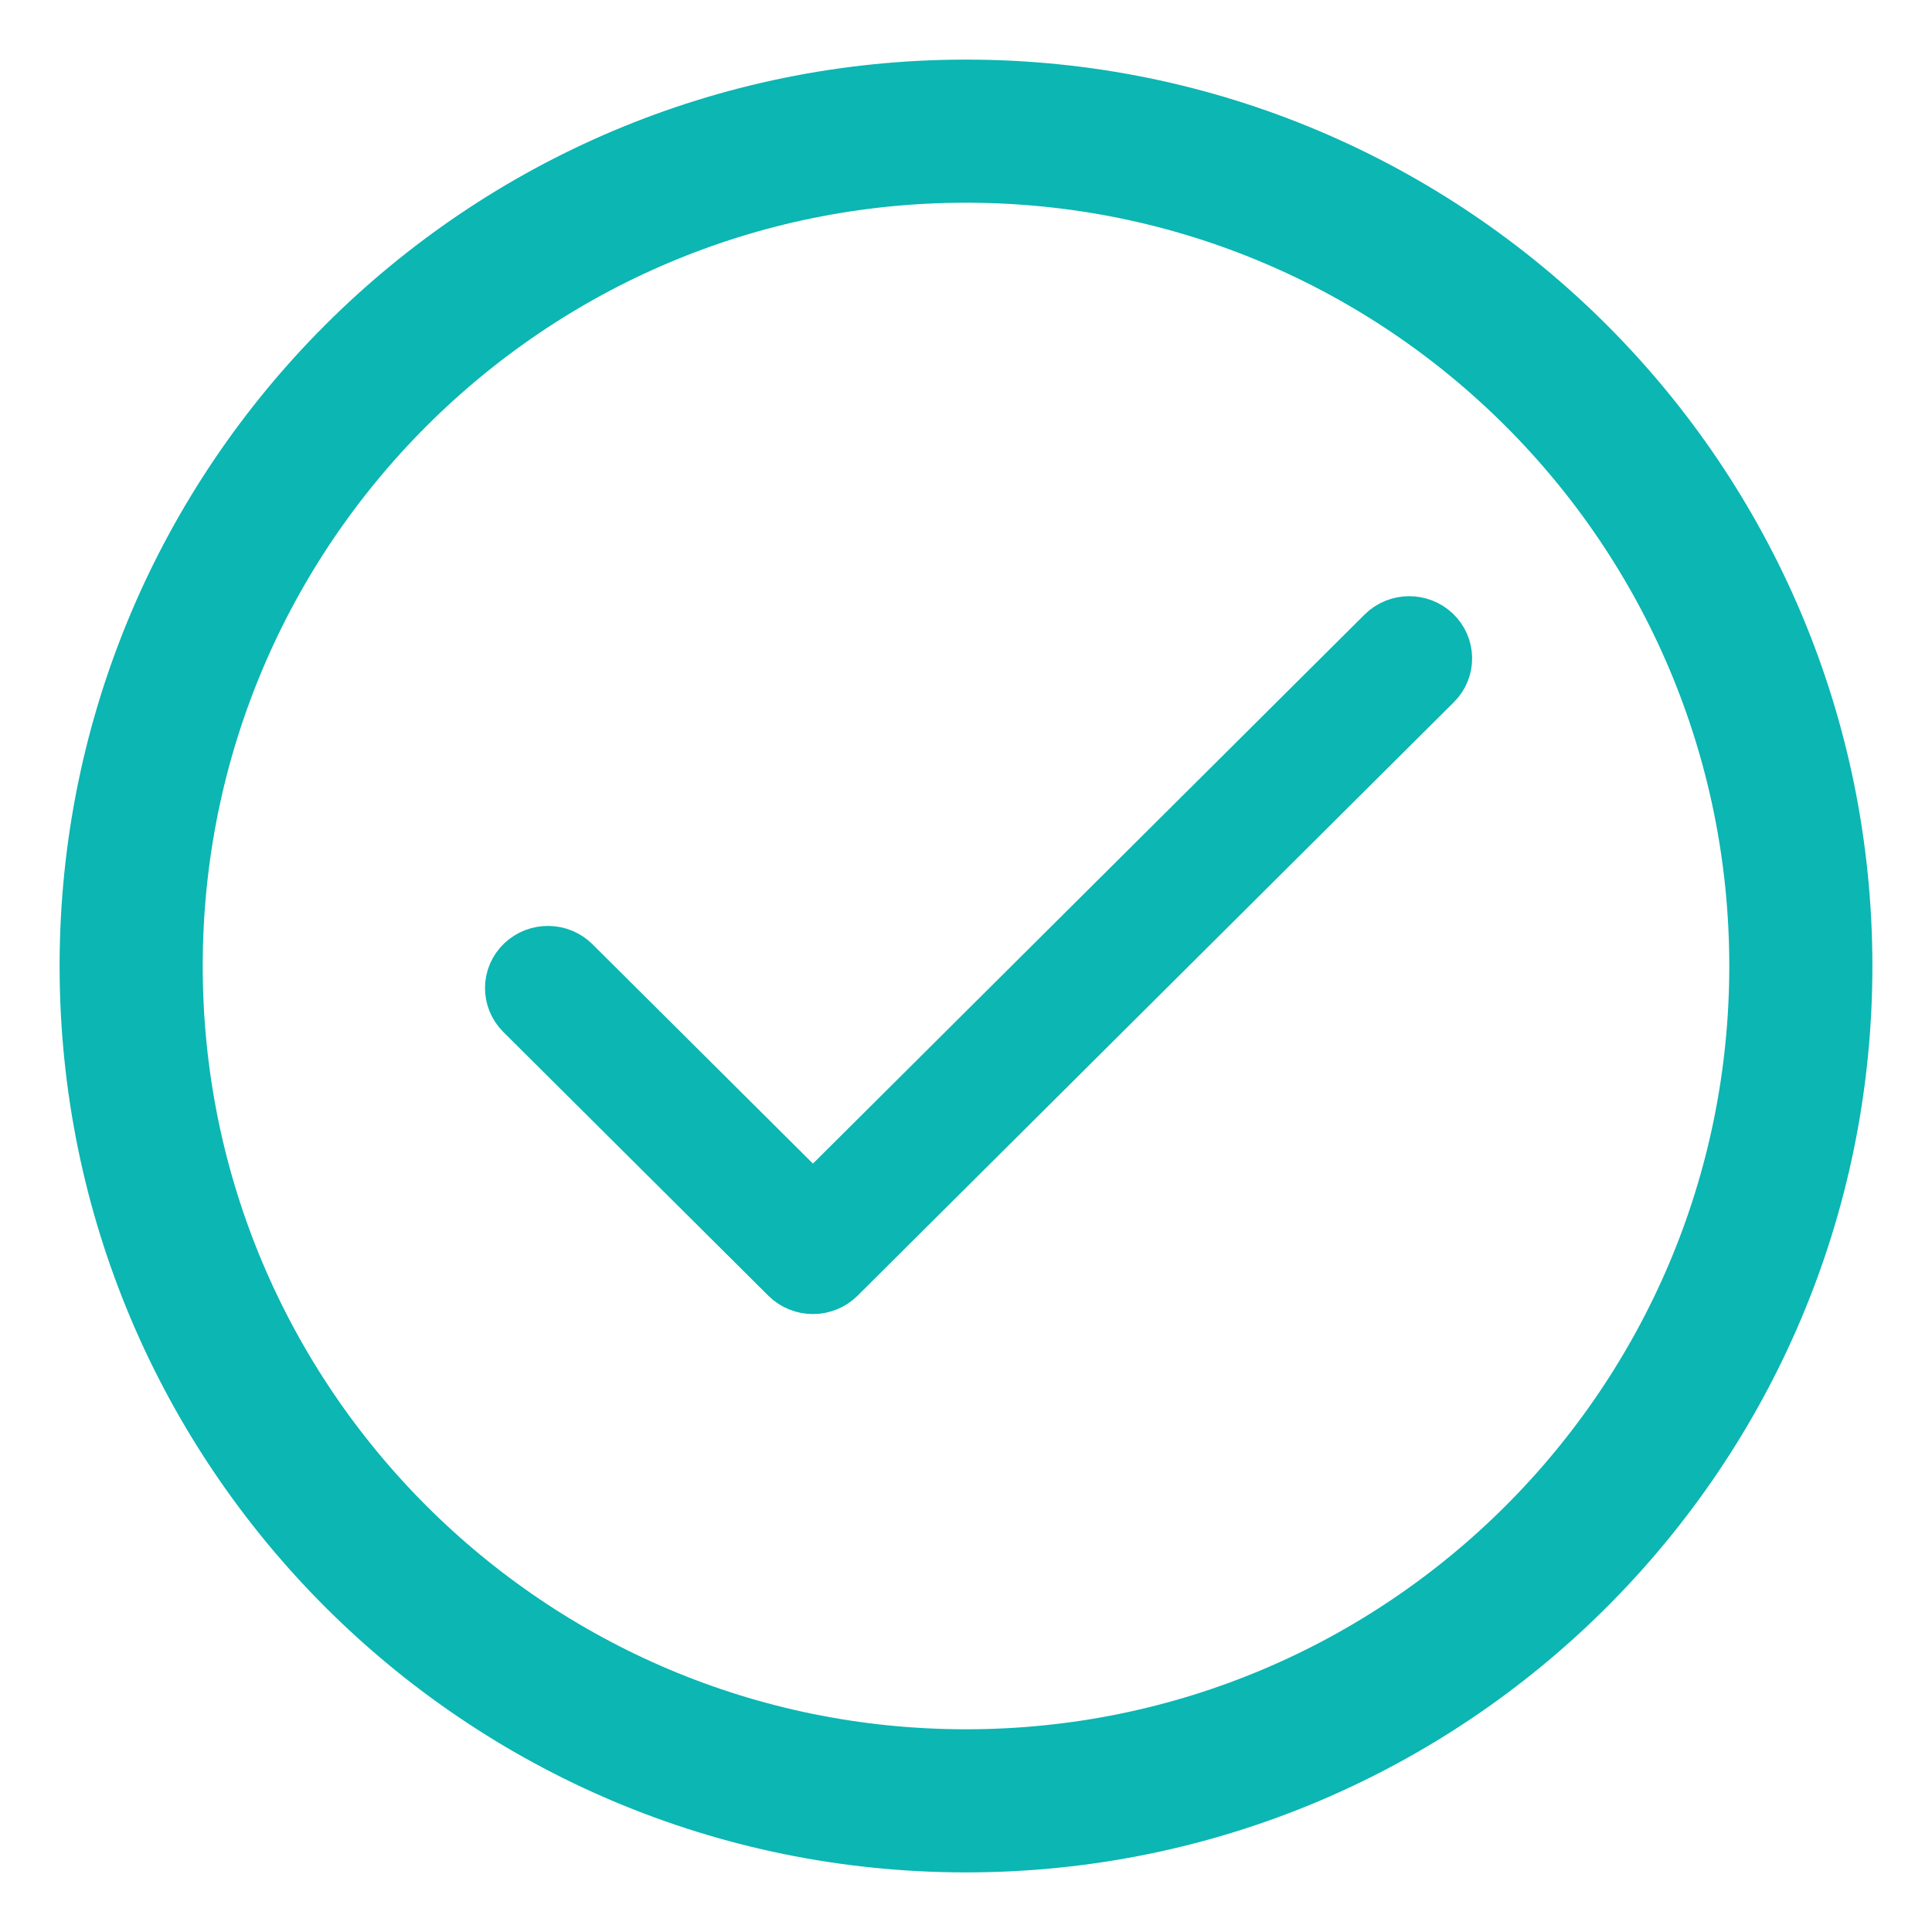 <svg width="27" height="27" viewBox="0 0 27 27" fill="none" xmlns="http://www.w3.org/2000/svg">
<path fill-rule="evenodd" clip-rule="evenodd" d="M13.5 25.167C19.944 25.167 25.167 19.944 25.167 13.5C25.167 7.057 19.944 1.833 13.5 1.833C7.057 1.833 1.833 7.057 1.833 13.5C1.833 19.944 7.057 25.167 13.5 25.167Z" stroke="#0BB6B3" stroke-width="2"/>
<path d="M11.361 16.967L19.423 8.943C19.57 8.797 19.81 8.795 19.959 8.937C20.109 9.08 20.112 9.314 19.965 9.459L11.632 17.753C11.483 17.901 11.239 17.901 11.09 17.753L7.386 14.067C7.24 13.921 7.242 13.688 7.392 13.545C7.542 13.403 7.782 13.405 7.928 13.551L11.361 16.967Z" stroke="#0BB6B3"/>
</svg>
